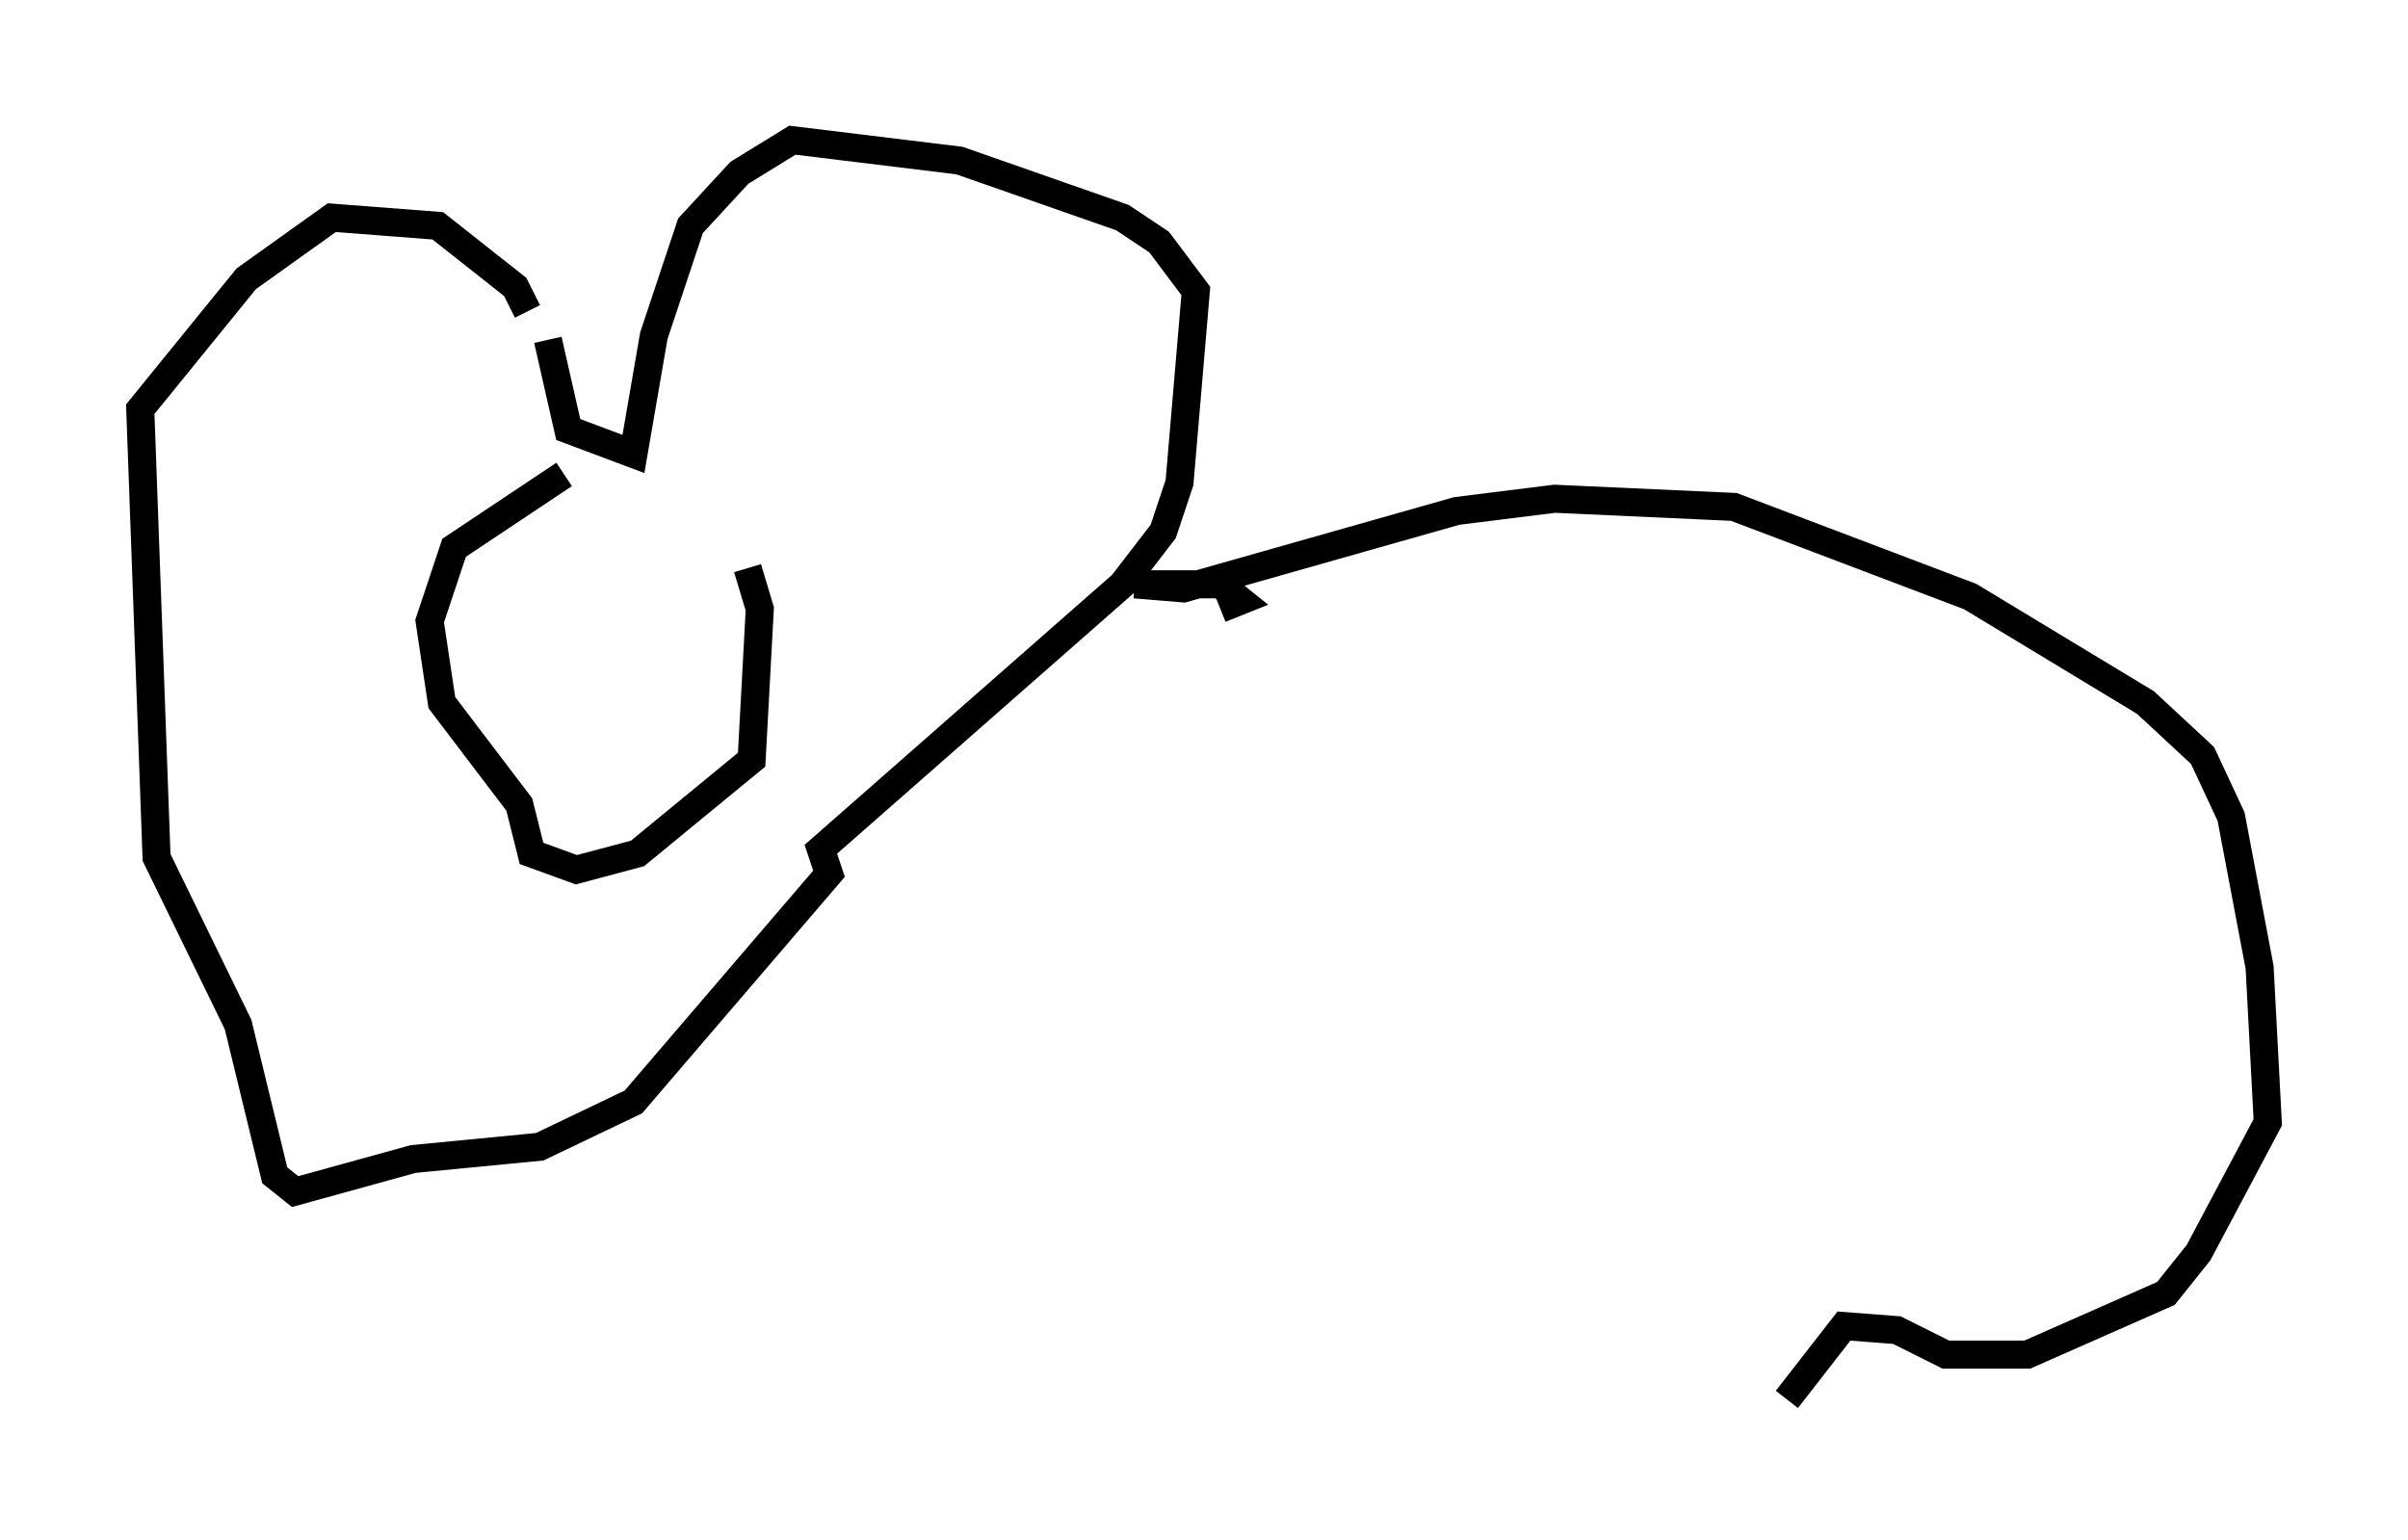 <?xml version="1.0" encoding="utf-8" ?>
<svg baseProfile="full" height="54.883" version="1.1" width="85.821" xmlns="http://www.w3.org/2000/svg" xmlns:ev="http://www.w3.org/2001/xml-events" xmlns:xlink="http://www.w3.org/1999/xlink"><defs /><rect fill="white" height="54.883" width="85.821" x="0" y="0" /><path d="M25.48, 18.508 m-5.374, -1.598 l-3.922, 2.615 -0.872, 2.615 l0.436, 2.905 2.76, 3.631 l0.436, 1.743 1.598, 0.581 l2.179, -0.581 4.067, -3.341 l0.291, -5.374 -0.436, -1.453 m-7.844, -9.151 l-0.436, -0.872 -2.76, -2.179 l-3.777, -0.291 -3.05, 2.179 l-3.777, 4.648 0.581, 15.978 l2.905, 5.955 1.307, 5.374 l0.726, 0.581 4.212, -1.162 l4.503, -0.436 3.341, -1.598 l6.972, -8.134 -0.291, -0.872 l10.749, -9.441 1.453, -1.888 l0.581, -1.743 0.581, -6.827 l-1.307, -1.743 -1.307, -0.872 l-5.81, -2.034 -5.955, -0.726 l-1.888, 1.162 -1.743, 1.888 l-1.307, 3.922 -0.726, 4.212 l-2.324, -0.872 -0.726, -3.196 m23.966, 9.587 l0.726, -0.291 -0.726, -0.581 l-3.05, 0.0 1.743, 0.145 l9.732, -2.76 3.486, -0.436 l6.391, 0.291 8.425, 3.196 l6.246, 3.777 2.034, 1.888 l1.017, 2.179 1.017, 5.374 l0.291, 5.52 -2.469, 4.648 l-1.162, 1.453 -4.939, 2.179 l-2.905, 0.0 -1.743, -0.872 l-1.888, -0.145 -2.034, 2.615 " fill="none" stroke="black" stroke-width="1" /></svg>